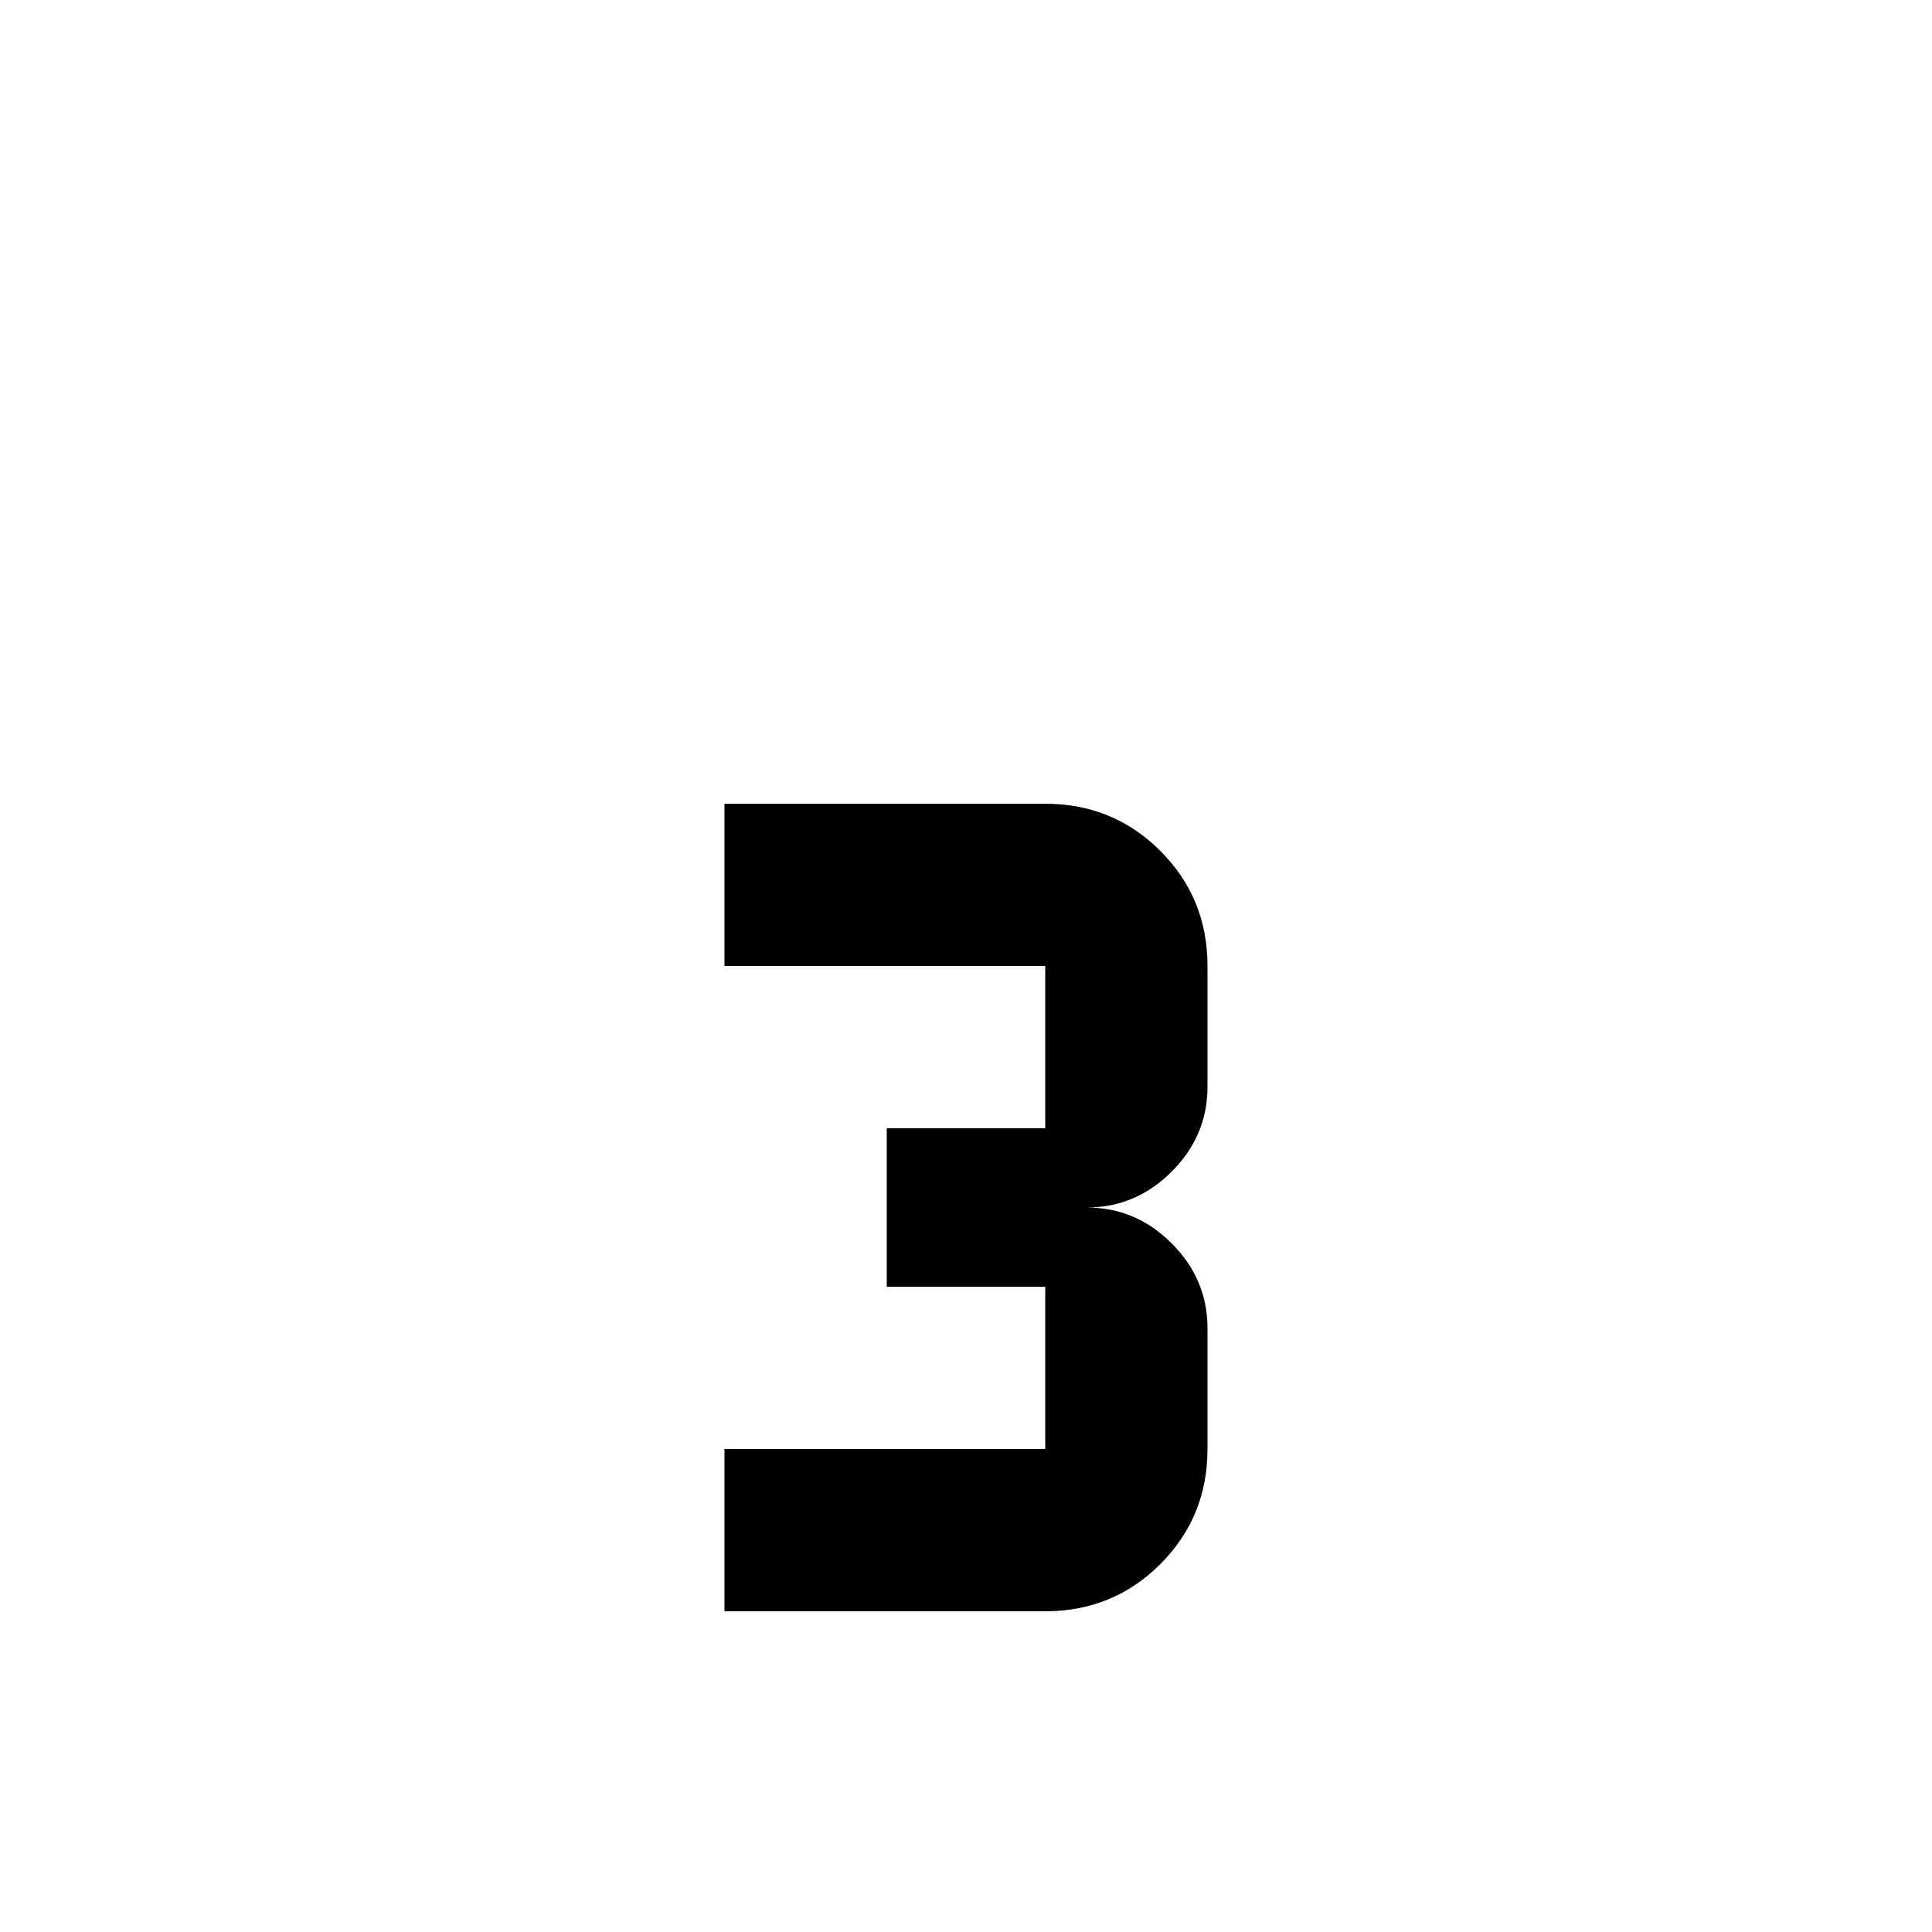 <svg xmlns="http://www.w3.org/2000/svg" viewBox="0 -512 512 512">
	<path fill="#000000" d="M320 -128V-160Q320 -173 310.5 -182.5Q301 -192 288 -192Q301 -192 310.5 -201.5Q320 -211 320 -224V-256Q320 -274 307.5 -286.5Q295 -299 277 -299H192V-256H277V-213H235V-171H277V-128H192V-85H277Q295 -85 307.5 -97.5Q320 -110 320 -128Z"/>
</svg>